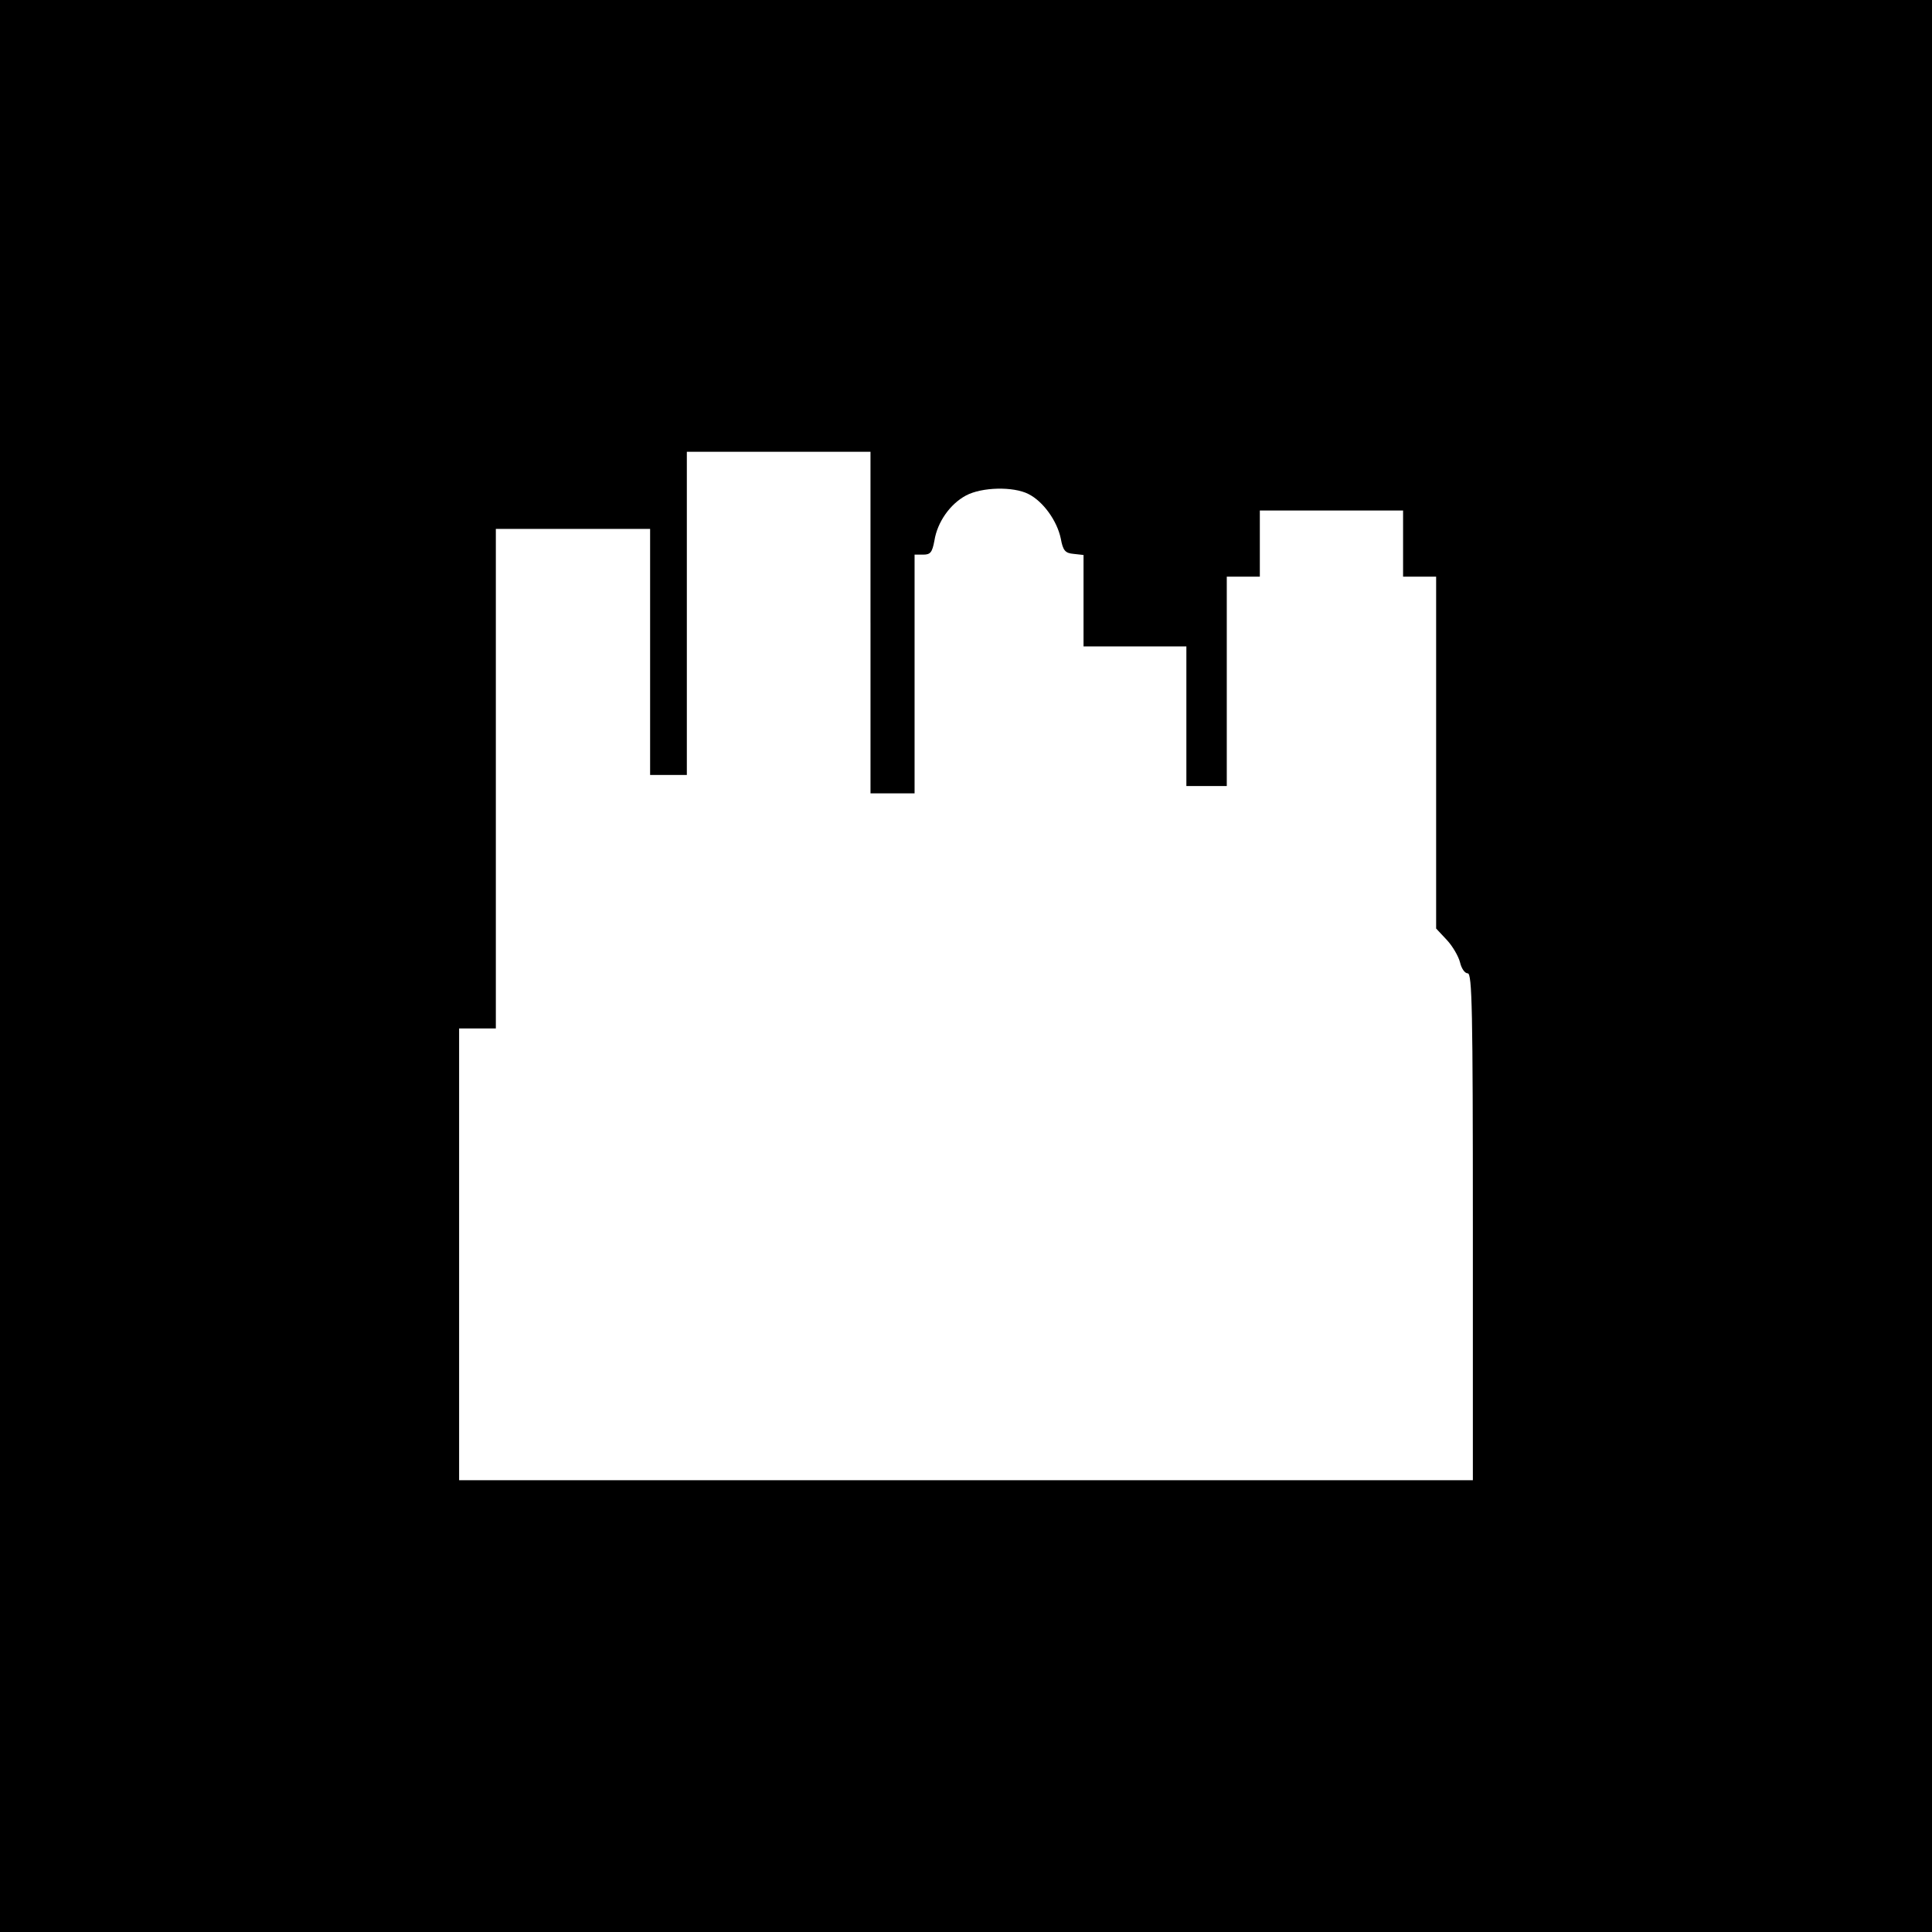 <?xml version="1.0" standalone="no"?>
<!DOCTYPE svg PUBLIC "-//W3C//DTD SVG 20010904//EN"
 "http://www.w3.org/TR/2001/REC-SVG-20010904/DTD/svg10.dtd">
<svg version="1.0" xmlns="http://www.w3.org/2000/svg"
 width="526pt" height="526pt" viewBox="0 0 526 526"
 preserveAspectRatio="xMidYMid meet">
<g transform="translate(0,526) scale(0.1,-0.1)"
fill="#000000" stroke="none">
<path d="M0 2630 l0 -2630 2630 0 2630 0 0 2630 0 2630 -2630 0 -2630 0 0
-2630z m2370 935 l0 -465 60 0 60 0 0 325 0 325 24 0 c19 0 24 6 30 38 8 51
43 100 86 123 43 23 129 25 170 4 40 -20 78 -73 88 -121 6 -33 12 -40 35 -42
l27 -3 0 -125 0 -124 140 0 140 0 0 -190 0 -190 55 0 55 0 0 285 0 285 45 0
45 0 0 90 0 90 195 0 195 0 0 -90 0 -90 45 0 45 0 0 -479 0 -479 29 -31 c16
-17 32 -45 36 -61 4 -17 13 -30 21 -30 12 0 14 -100 14 -690 l0 -690 -1380 0
-1380 0 0 615 0 615 50 0 50 0 0 680 0 680 210 0 210 0 0 -335 0 -335 50 0 50
0 0 440 0 440 250 0 250 0 0 -465z"/>
</g>
</svg>
